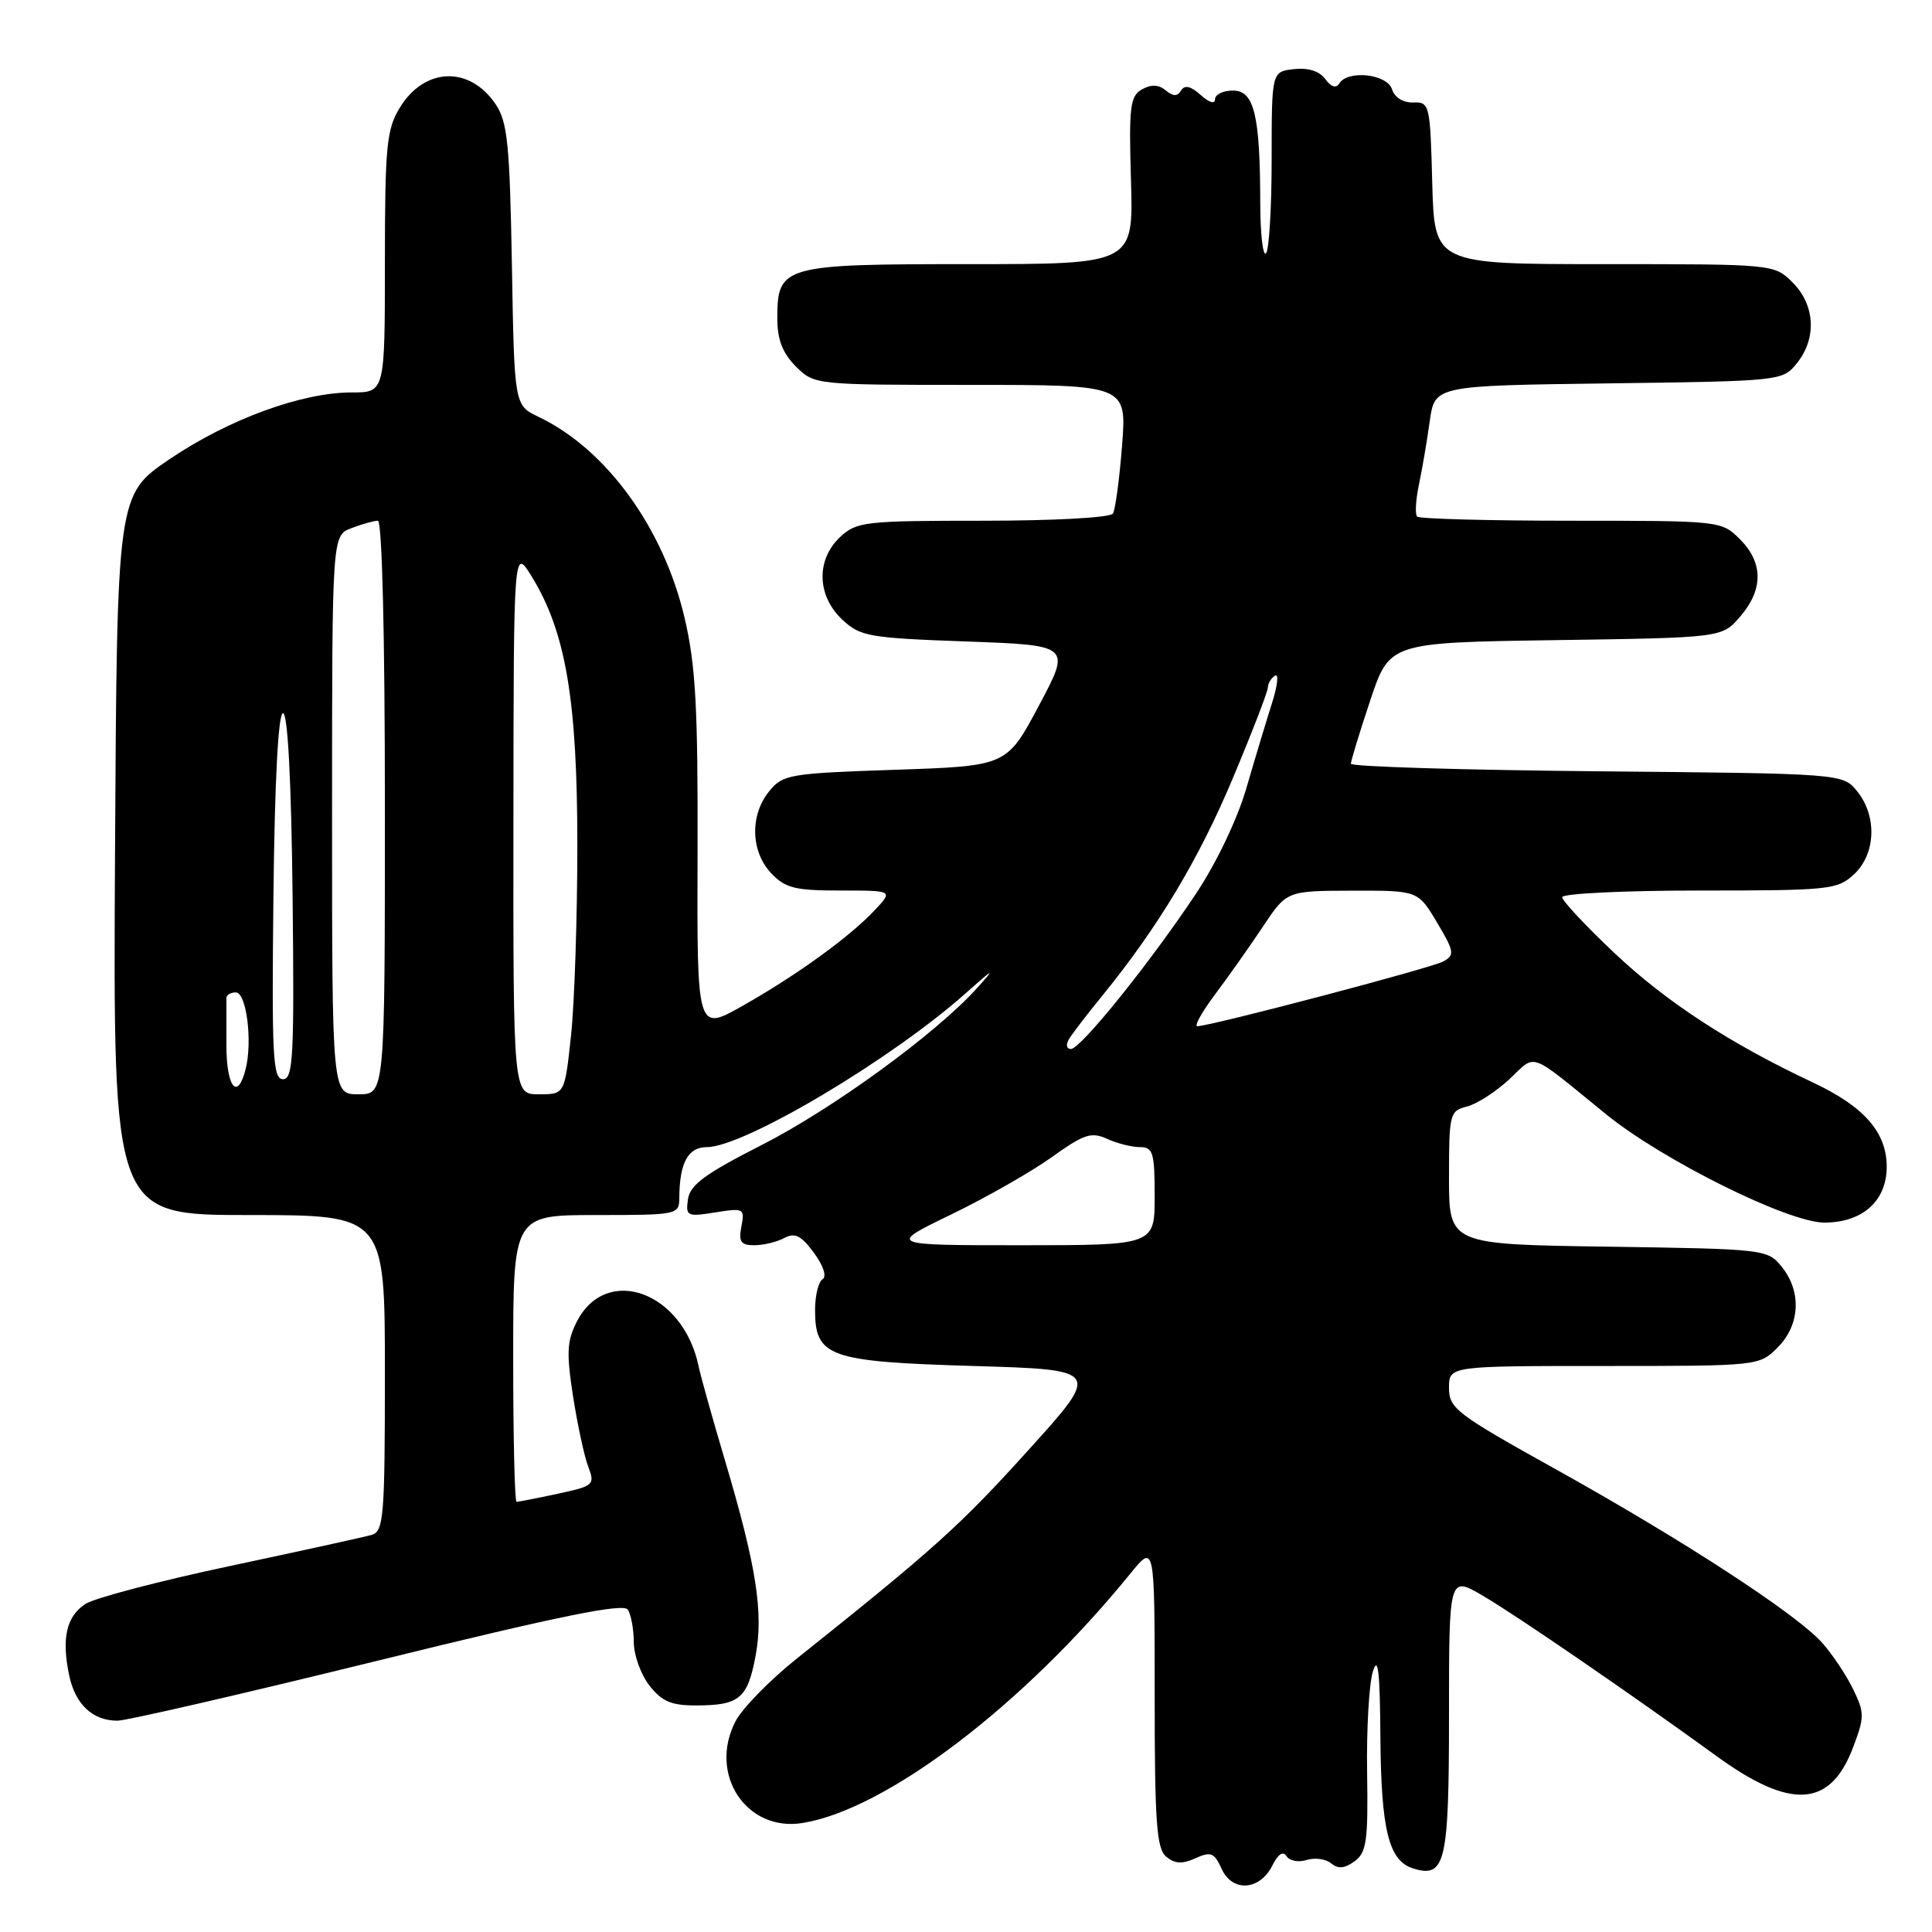 <?xml version="1.0" encoding="UTF-8" standalone="no"?>
<!DOCTYPE svg PUBLIC "-//W3C//DTD SVG 1.1//EN" "http://www.w3.org/Graphics/SVG/1.1/DTD/svg11.dtd" >
<svg xmlns="http://www.w3.org/2000/svg" xmlns:xlink="http://www.w3.org/1999/xlink" version="1.1" viewBox="0 0 256 256">
 <g >
 <path fill="currentColor"
d=" M 168.61 247.16 C 169.35 245.67 170.03 245.23 170.47 245.95 C 170.85 246.57 172.05 246.80 173.13 246.46 C 174.21 246.12 175.67 246.31 176.38 246.90 C 177.30 247.67 178.18 247.59 179.49 246.63 C 181.08 245.47 181.29 243.93 181.15 234.90 C 181.06 229.18 181.40 223.15 181.91 221.50 C 182.60 219.26 182.85 221.45 182.91 230.20 C 183.00 242.45 184.02 246.55 187.20 247.56 C 191.52 248.93 192.00 246.89 192.00 227.28 C 192.00 208.81 192.00 208.81 196.48 211.44 C 200.96 214.06 216.28 224.58 227.42 232.67 C 237.27 239.83 242.49 239.52 245.51 231.62 C 247.07 227.53 247.07 226.96 245.56 223.85 C 244.67 222.01 242.84 219.25 241.49 217.73 C 238.16 213.93 223.03 204.08 206.10 194.66 C 192.99 187.37 192.00 186.62 192.00 183.91 C 192.00 181.00 192.00 181.00 212.55 181.00 C 233.03 181.00 233.10 180.99 235.55 178.55 C 238.52 175.57 238.75 171.15 236.09 167.86 C 234.21 165.53 233.88 165.50 213.09 165.19 C 192.00 164.89 192.00 164.89 192.00 156.05 C 192.00 147.58 192.10 147.19 194.38 146.62 C 195.69 146.29 198.22 144.66 199.99 143.01 C 203.64 139.60 202.33 139.12 212.78 147.62 C 220.28 153.72 236.95 162.00 241.73 162.00 C 246.79 162.00 250.00 159.13 250.00 154.60 C 250.00 150.04 247.00 146.62 240.23 143.44 C 229.25 138.28 220.80 132.78 213.93 126.29 C 210.12 122.70 207.00 119.36 207.00 118.88 C 207.00 118.40 215.18 118.00 225.19 118.00 C 242.48 118.00 243.48 117.89 245.69 115.83 C 248.56 113.13 248.74 108.14 246.09 104.86 C 244.18 102.50 244.18 102.50 211.59 102.20 C 193.67 102.03 179.00 101.58 179.00 101.20 C 179.00 100.82 180.15 97.05 181.56 92.82 C 184.12 85.14 184.12 85.14 206.15 84.82 C 228.18 84.50 228.18 84.50 230.59 81.69 C 233.67 78.11 233.65 74.56 230.55 71.45 C 228.10 69.01 227.98 69.00 208.21 69.00 C 197.28 69.00 188.09 68.75 187.78 68.45 C 187.48 68.15 187.59 66.24 188.02 64.20 C 188.45 62.17 189.09 58.39 189.45 55.80 C 190.11 51.10 190.11 51.10 213.14 50.80 C 235.98 50.50 236.20 50.48 238.09 48.14 C 240.75 44.85 240.52 40.43 237.55 37.45 C 235.09 35.00 235.09 35.00 212.58 35.00 C 190.07 35.00 190.07 35.00 189.78 24.25 C 189.51 13.84 189.43 13.50 187.26 13.58 C 185.93 13.62 184.79 12.92 184.45 11.83 C 183.80 9.80 178.59 9.23 177.46 11.06 C 177.04 11.74 176.38 11.53 175.60 10.47 C 174.83 9.42 173.34 8.95 171.45 9.16 C 168.50 9.50 168.50 9.50 168.50 21.15 C 168.50 27.56 168.16 33.15 167.75 33.57 C 167.34 33.99 167.00 31.00 166.99 26.92 C 166.97 15.22 166.19 12.00 163.37 12.00 C 162.07 12.00 161.00 12.52 161.00 13.15 C 161.00 13.83 160.21 13.60 159.10 12.59 C 157.79 11.41 156.98 11.22 156.51 11.98 C 156.01 12.80 155.46 12.80 154.46 11.97 C 153.53 11.20 152.54 11.16 151.32 11.84 C 149.74 12.73 149.57 14.12 149.86 23.92 C 150.19 35.00 150.19 35.00 128.42 35.00 C 103.69 35.00 103.00 35.19 103.00 42.20 C 103.00 45.00 103.69 46.78 105.45 48.55 C 107.90 50.99 107.97 51.00 128.60 51.00 C 149.30 51.00 149.30 51.00 148.68 59.05 C 148.33 63.48 147.79 67.53 147.47 68.05 C 147.14 68.59 139.66 69.00 130.26 69.00 C 114.56 69.00 113.50 69.12 111.31 71.17 C 108.12 74.17 108.24 78.93 111.58 82.08 C 113.99 84.34 115.07 84.53 128.04 85.00 C 141.92 85.50 141.92 85.50 137.66 93.50 C 133.40 101.50 133.40 101.50 118.61 102.00 C 104.57 102.47 103.73 102.62 101.91 104.86 C 99.35 108.02 99.47 112.81 102.17 115.69 C 104.05 117.68 105.32 118.00 111.35 118.00 C 118.35 118.00 118.35 118.00 115.92 120.59 C 112.62 124.12 105.58 129.22 98.36 133.30 C 92.35 136.69 92.35 136.69 92.43 113.10 C 92.49 93.69 92.18 88.14 90.70 81.83 C 87.91 69.94 80.32 59.50 71.35 55.23 C 68.15 53.70 68.15 53.70 67.83 35.10 C 67.54 19.03 67.25 16.13 65.66 13.79 C 62.20 8.69 56.24 8.91 52.97 14.28 C 51.22 17.15 51.01 19.37 51.00 34.75 C 51.00 52.00 51.00 52.00 46.61 52.00 C 39.98 52.00 30.32 55.54 22.50 60.82 C 15.50 65.56 15.50 65.56 15.24 113.28 C 14.98 161.00 14.98 161.00 32.99 161.00 C 51.00 161.00 51.00 161.00 51.00 181.93 C 51.00 201.01 50.84 202.91 49.25 203.38 C 48.29 203.66 39.85 205.51 30.50 207.50 C 21.15 209.48 12.52 211.75 11.32 212.53 C 8.80 214.18 8.14 217.07 9.16 221.97 C 9.97 225.84 12.27 228.00 15.56 228.00 C 16.76 228.00 32.29 224.42 50.08 220.04 C 74.21 214.10 82.63 212.39 83.20 213.29 C 83.62 213.96 83.98 215.90 83.98 217.62 C 83.99 219.33 84.93 221.92 86.07 223.37 C 87.73 225.47 88.99 226.00 92.32 225.98 C 97.98 225.96 99.06 225.05 100.12 219.41 C 101.19 213.66 100.23 207.55 96.06 193.50 C 94.42 188.00 92.85 182.38 92.56 181.00 C 90.51 171.19 80.39 167.48 76.45 175.09 C 75.12 177.66 75.04 179.25 75.93 185.01 C 76.52 188.78 77.42 192.98 77.95 194.36 C 78.86 196.75 78.68 196.90 73.90 197.93 C 71.15 198.52 68.70 199.00 68.45 199.00 C 68.20 199.00 68.00 190.45 68.00 180.00 C 68.00 161.00 68.00 161.00 79.00 161.00 C 89.74 161.00 90.00 160.95 90.01 158.75 C 90.04 154.08 91.16 152.00 93.65 152.00 C 98.57 152.00 118.12 140.38 127.96 131.61 C 131.71 128.27 131.98 128.14 129.50 130.89 C 124.02 136.97 110.32 146.95 100.85 151.76 C 93.45 155.52 91.43 157.01 91.16 158.90 C 90.84 161.15 91.04 161.25 94.77 160.65 C 98.56 160.05 98.70 160.12 98.24 162.51 C 97.85 164.55 98.16 165.00 99.95 165.00 C 101.15 165.00 102.93 164.57 103.91 164.05 C 105.32 163.29 106.14 163.70 107.84 165.99 C 109.10 167.71 109.58 169.14 108.99 169.51 C 108.45 169.84 108.00 171.67 108.00 173.57 C 108.00 179.80 109.80 180.43 128.98 181.00 C 145.90 181.50 145.90 181.50 136.20 192.22 C 127.22 202.16 123.70 205.32 105.63 219.73 C 102.02 222.60 98.34 226.37 97.45 228.10 C 93.84 235.09 98.89 242.75 106.32 241.56 C 117.40 239.79 135.62 225.94 149.77 208.52 C 153.00 204.54 153.00 204.54 153.00 224.65 C 153.00 241.47 153.25 244.96 154.53 246.02 C 155.67 246.97 156.66 247.02 158.40 246.23 C 160.45 245.30 160.90 245.48 161.88 247.65 C 163.31 250.77 166.95 250.51 168.61 247.16 Z  M 126.05 160.92 C 130.69 158.67 136.69 155.25 139.38 153.32 C 143.62 150.28 144.60 149.95 146.69 150.90 C 148.01 151.51 149.97 152.00 151.05 152.00 C 152.78 152.00 153.00 152.72 153.00 158.50 C 153.00 165.00 153.00 165.00 135.30 165.00 C 117.61 165.00 117.61 165.00 126.05 160.92 Z  M 44.00 107.98 C 44.00 70.95 44.00 70.95 46.57 69.98 C 47.98 69.44 49.55 69.00 50.07 69.00 C 50.63 69.00 51.00 84.10 51.00 107.00 C 51.00 145.00 51.00 145.00 47.50 145.00 C 44.00 145.00 44.00 145.00 44.00 107.98 Z  M 68.03 108.75 C 68.06 72.50 68.06 72.50 70.46 76.40 C 74.97 83.74 76.50 92.76 76.50 112.00 C 76.50 121.62 76.12 132.99 75.66 137.25 C 74.83 145.00 74.83 145.00 71.41 145.00 C 68.00 145.00 68.00 145.00 68.03 108.75 Z  M 30.00 138.50 C 30.00 135.47 30.00 132.66 30.00 132.25 C 30.00 131.84 30.56 131.50 31.25 131.50 C 32.65 131.50 33.48 137.96 32.55 141.65 C 31.48 145.92 30.00 144.09 30.00 138.50 Z  M 36.23 118.75 C 36.40 103.43 36.87 94.50 37.50 94.50 C 38.13 94.50 38.60 103.43 38.77 118.75 C 39.00 140.00 38.85 143.00 37.50 143.00 C 36.15 143.00 36.00 140.00 36.23 118.75 Z  M 141.61 137.75 C 142.01 137.06 143.99 134.47 146.01 132.00 C 153.44 122.88 158.84 113.89 163.36 103.11 C 165.91 97.04 168.00 91.62 168.00 91.09 C 168.00 90.56 168.43 89.85 168.95 89.53 C 169.47 89.21 169.28 90.87 168.53 93.22 C 167.78 95.58 166.25 100.65 165.13 104.50 C 163.94 108.58 161.15 114.42 158.42 118.50 C 152.29 127.70 143.18 139.00 141.90 139.00 C 141.34 139.00 141.21 138.44 141.61 137.75 Z  M 161.01 131.75 C 162.77 129.41 165.62 125.37 167.35 122.77 C 170.50 118.04 170.50 118.04 179.19 118.02 C 187.89 118.00 187.89 118.00 190.41 122.23 C 192.70 126.07 192.78 126.55 191.26 127.39 C 189.73 128.25 160.60 135.92 158.66 135.98 C 158.20 135.99 159.26 134.09 161.01 131.75 Z "/>
</g>
</svg>